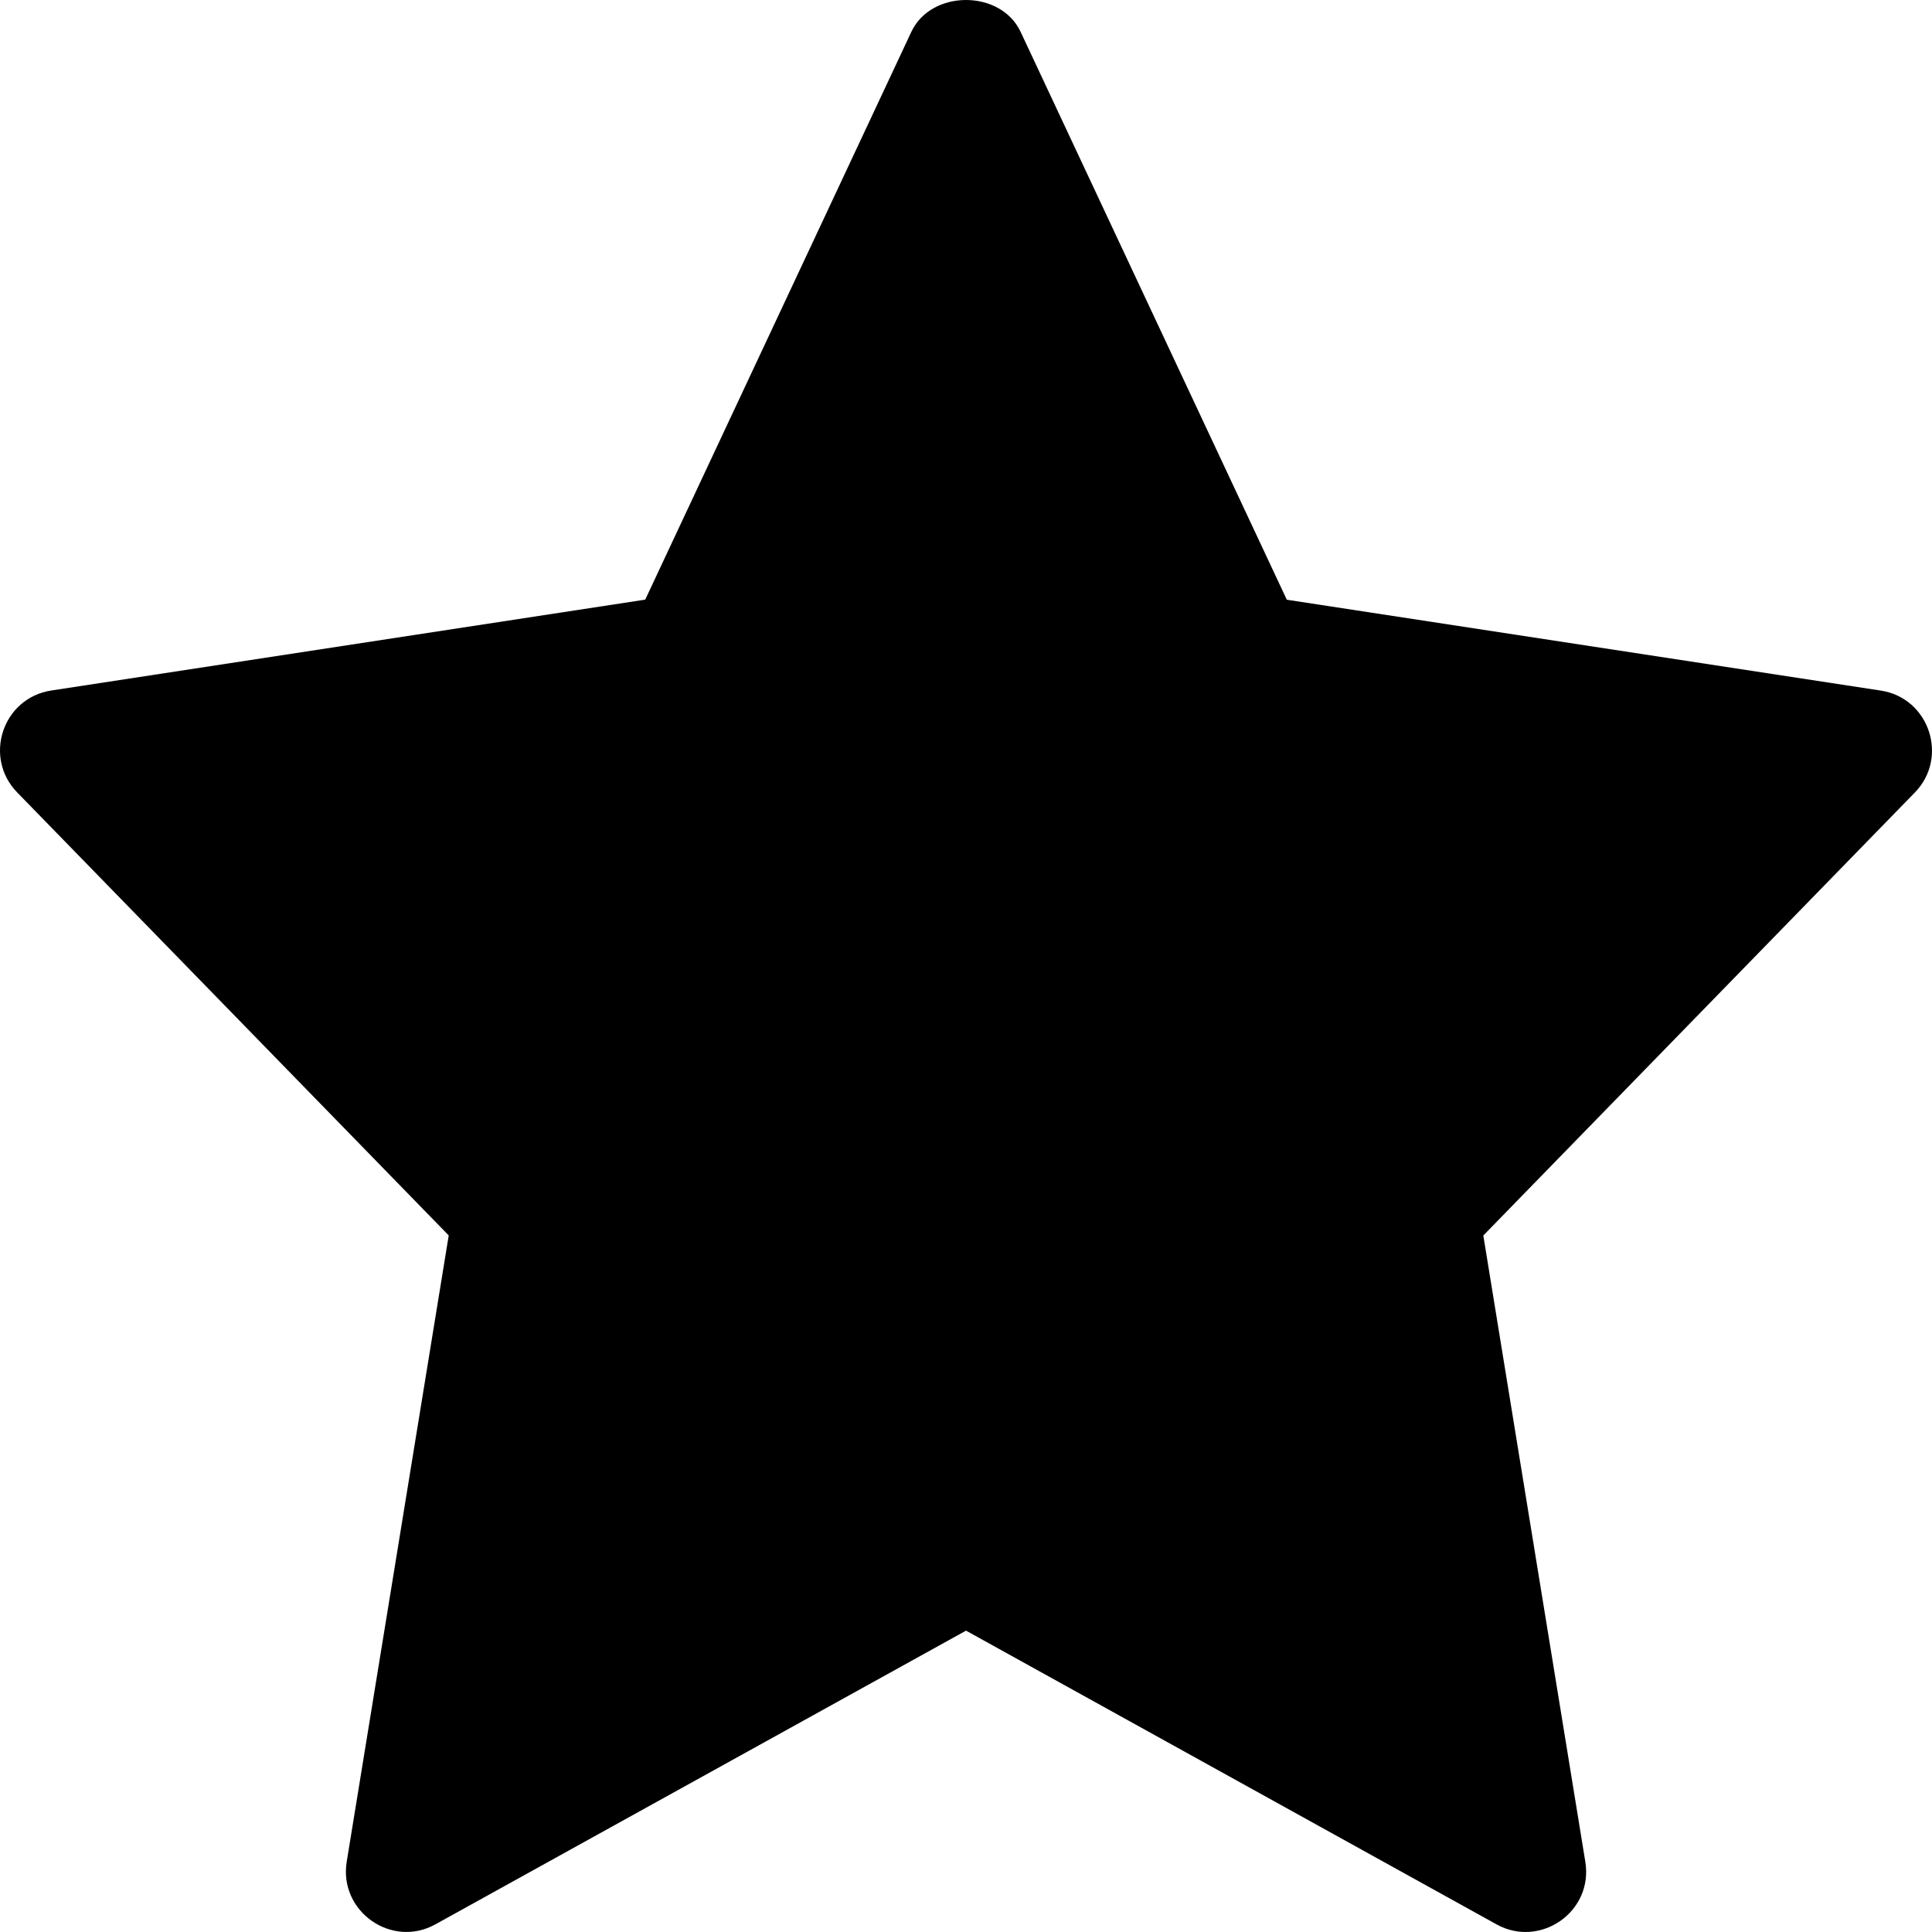 <?xml version="1.0" encoding="UTF-8"?>
<svg viewBox="0 0 159 159" version="1.1" xmlns="http://www.w3.org/2000/svg" xmlns:xlink="http://www.w3.org/1999/xlink" xmlns:sketch="http://www.bohemiancoding.com/sketch/ns">
    <g id="Page-1" stroke="none" stroke-width="1" fill="none" fill-rule="evenodd" sketch:type="MSPage">
        <g id="Star2" sketch:type="MSLayerGroup" transform="translate(-7, -7)">
            <g id="Bold" sketch:type="MSShapeGroup">
                <path d="M43.929,108.674 L35.535,160.209 C34.866,164.303 39.232,167.375 42.842,165.365 L86.502,141.199 L130.161,165.371 C133.738,167.362 138.144,164.349 137.468,160.216 L129.074,108.68 L164.584,72.227 C167.4,69.341 165.783,64.444 161.782,63.833 L112.902,56.356 L90.993,9.618 C89.357,6.127 83.64,6.127 82.003,9.618 L60.101,56.349 L11.221,63.827 C7.206,64.444 5.603,69.334 8.419,72.22 L43.929,108.674 Z" id="Shape" fill="#000000"></path>
                <path d="M0,172 L0,0 L173,0 L173,172 L0,172 L0,172 L0,172 Z" id="Shape"></path>
            </g>
        </g>
    </g>
</svg>